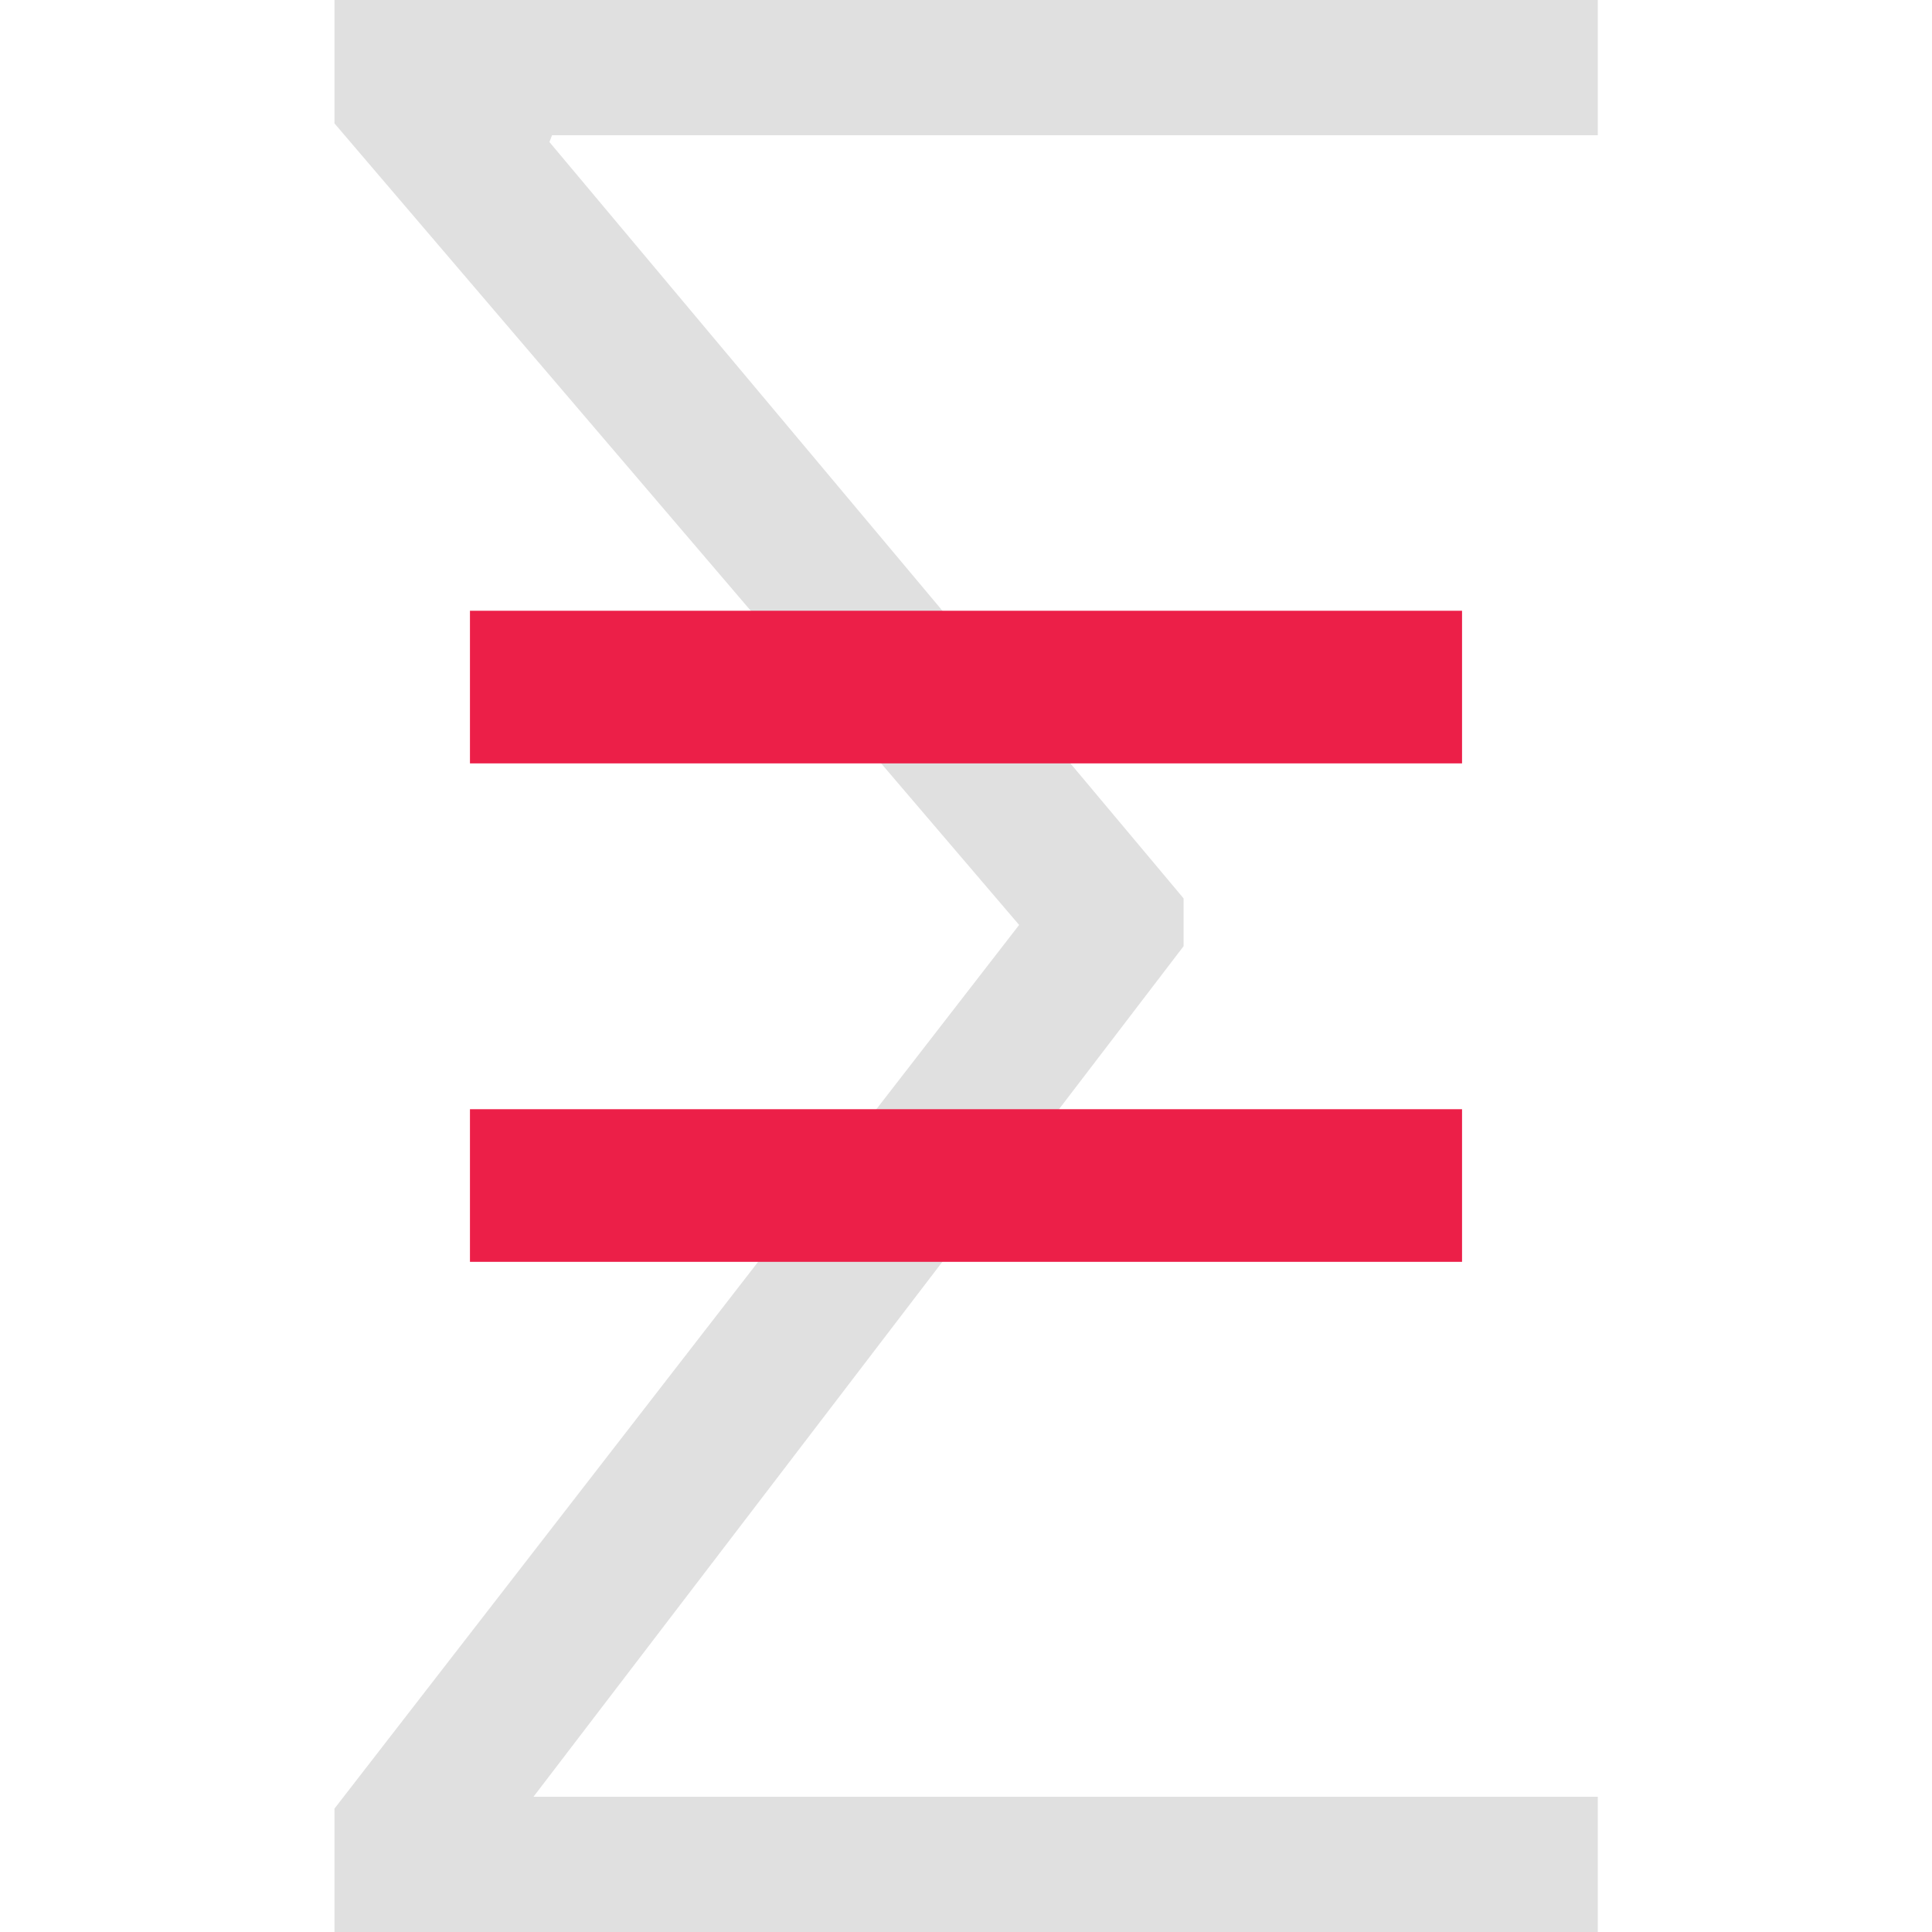 <?xml version="1.0" encoding="utf-8"?>
<!-- Generator: Adobe Illustrator 18.0.0, SVG Export Plug-In . SVG Version: 6.00 Build 0)  -->
<!DOCTYPE svg PUBLIC "-//W3C//DTD SVG 1.1//EN" "http://www.w3.org/Graphics/SVG/1.1/DTD/svg11.dtd">
<svg version="1.1" id="Vrstva_1" xmlns="http://www.w3.org/2000/svg" xmlns:xlink="http://www.w3.org/1999/xlink" x="0px" y="0px"
	 viewBox="0 0 800 800" enable-background="new 0 0 800 800" xml:space="preserve">
<g>
	<path fill="#E0E0E0" d="M490.1,391.8L220.9,744h440.7v56H138.5v-51.1L422,383L138.5,51.1V0h523.1v56h-433l-1.1,2.8L490.1,372V391.8
		z"/>
</g>
<rect x="194.6" y="252.9" fill="#EC1F48" width="410.8" height="63.2"/>
<rect x="194.6" y="459.3" fill="#EC1F48" width="410.8" height="63.2"/>
</svg>
